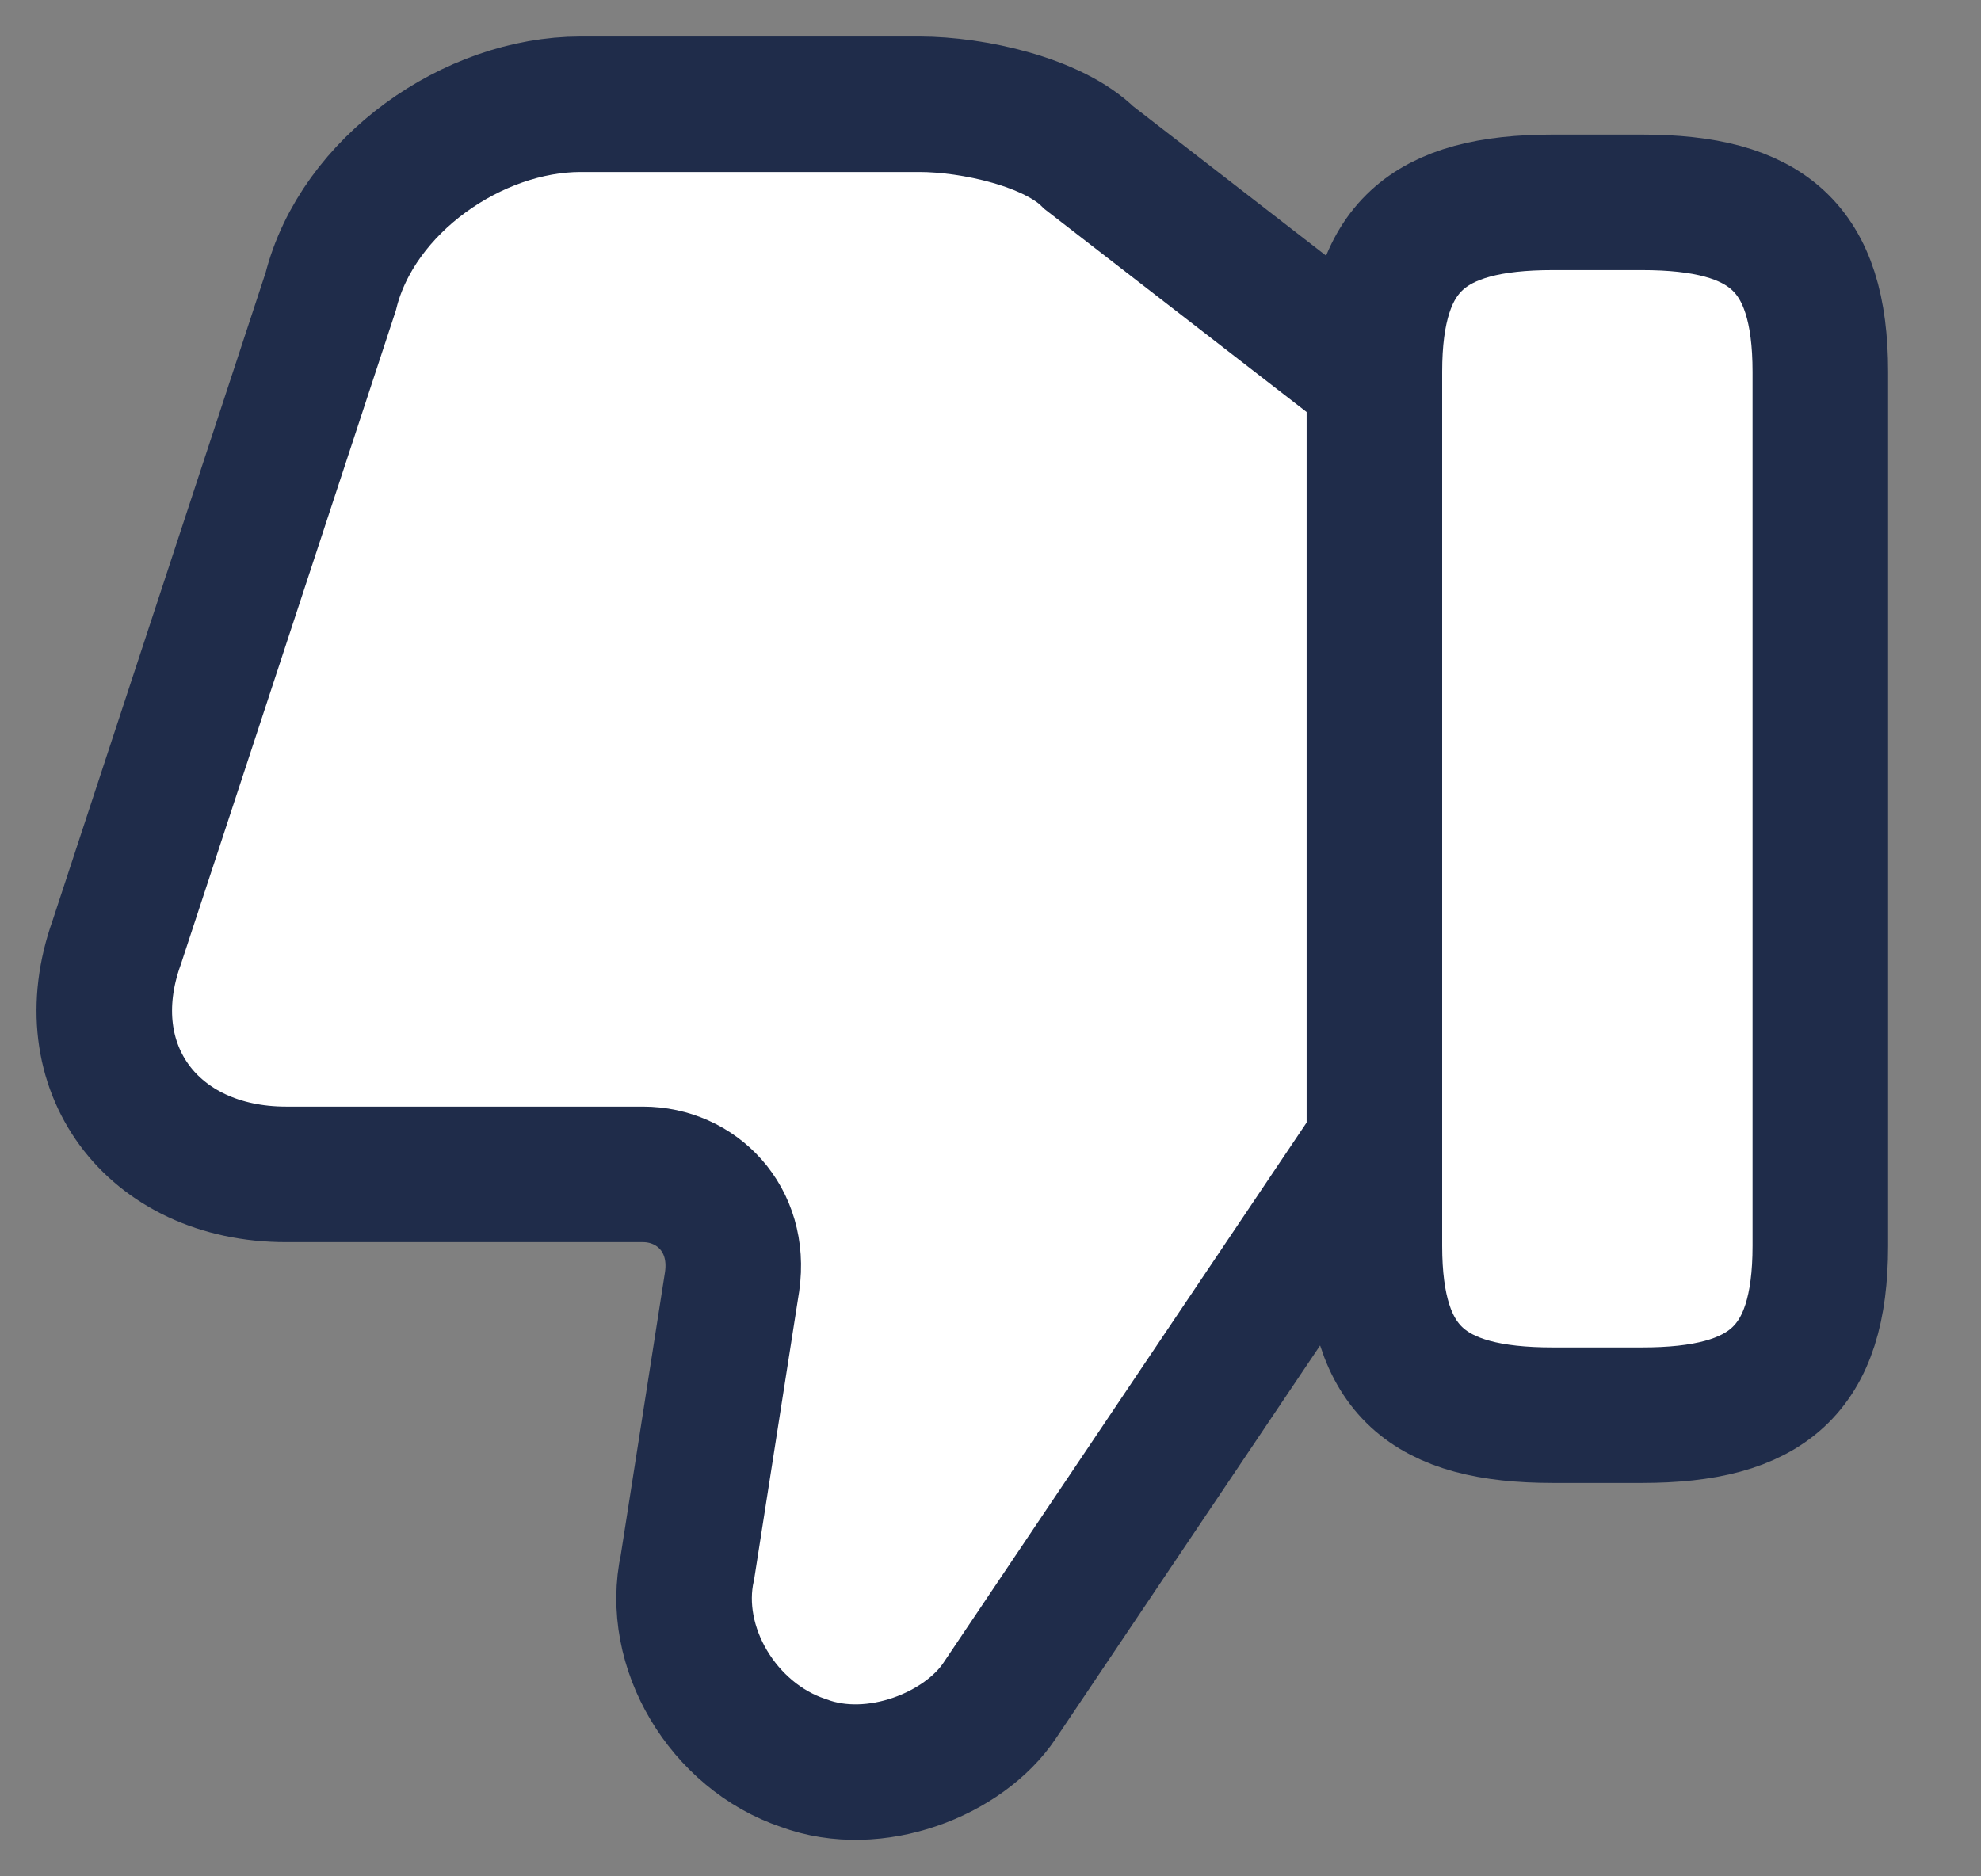 <svg width="19" height="18" viewBox="0 0 19 18" fill="none" xmlns="http://www.w3.org/2000/svg">
<rect x="0" y="0" width="19" height="18" fill="#808080" stroke="none"/>
<path d="M13.096 3.567L10.444 1.513C10.102 1.171 9.332 1 8.819 1H5.568C4.541 1 3.429 1.77 3.172 2.797L1.119 9.042C0.691 10.24 1.461 11.266 2.744 11.266H6.166C6.68 11.266 7.107 11.694 7.022 12.293L6.594 15.031C6.423 15.8 6.936 16.656 7.706 16.913C8.391 17.169 9.246 16.827 9.588 16.314L13.096 11.095" fill="white"/>
<path d="M13.096 3.567L10.444 1.513C10.102 1.171 9.332 1 8.819 1H5.568C4.541 1 3.429 1.77 3.172 2.797L1.119 9.042C0.691 10.24 1.461 11.266 2.744 11.266H6.166C6.68 11.266 7.107 11.694 7.022 12.293L6.594 15.031C6.423 15.8 6.936 16.656 7.706 16.913C8.391 17.169 9.246 16.827 9.588 16.314L13.096 11.095" stroke="#1F2C4A" stroke-width="1.3" stroke-miterlimit="10"/>
<path d="M17.459 3.567V11.951C17.459 13.149 16.946 13.576 15.748 13.576H14.893C13.695 13.576 13.182 13.149 13.182 11.951V3.567C13.182 2.369 13.695 1.941 14.893 1.941H15.748C16.946 1.941 17.459 2.369 17.459 3.567Z" fill="white" stroke="#1F2C4A" stroke-width="1.3" stroke-linecap="round" stroke-linejoin="round"/>
</svg>
